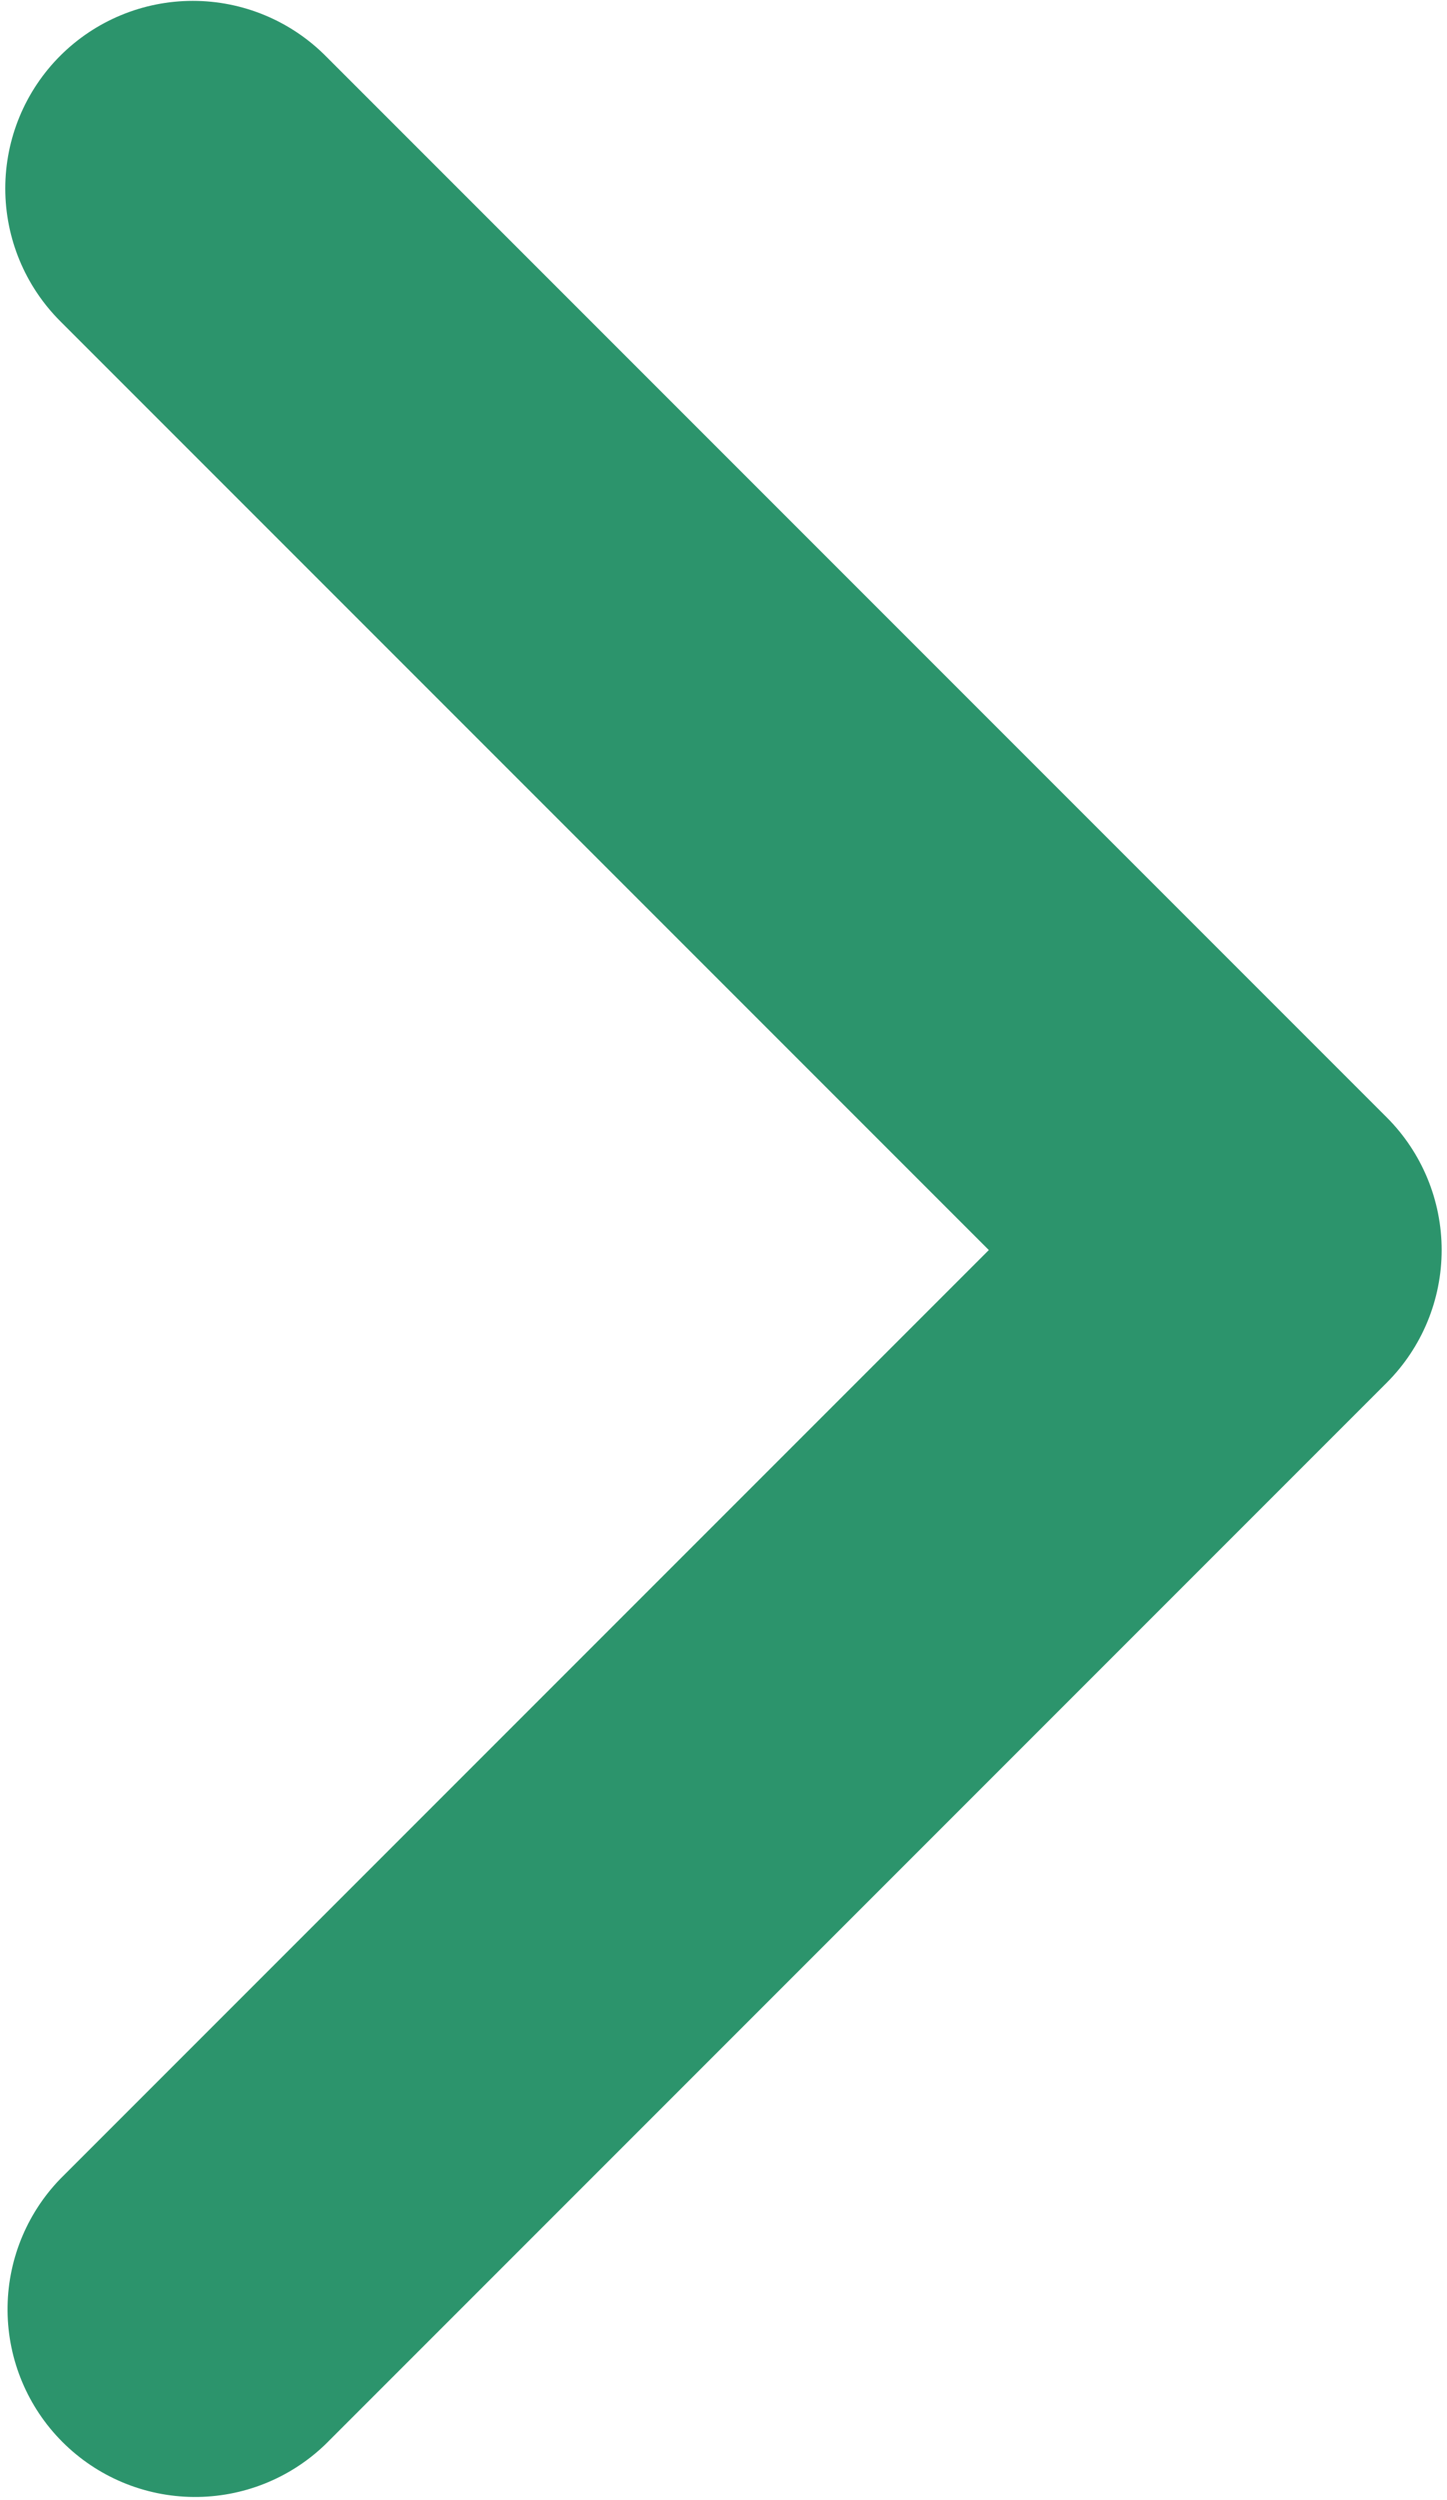 <svg width="121" height="209" viewBox="0 0 121 209" fill="none" xmlns="http://www.w3.org/2000/svg">
<path d="M5.034 4.665C2.093 7.607 0.441 11.596 0.441 15.756C0.441 19.916 2.093 23.905 5.034 26.847L82.687 104.5L5.034 182.153C2.176 185.112 0.595 189.075 0.631 193.188C0.667 197.301 2.316 201.236 5.225 204.144C8.134 207.053 12.068 208.703 16.181 208.738C20.295 208.774 24.257 207.193 27.216 204.335L115.96 115.591C118.901 112.649 120.553 108.66 120.553 104.5C120.553 100.34 118.901 96.351 115.96 93.409L27.216 4.665C24.274 1.724 20.285 0.072 16.125 0.072C11.965 0.072 7.976 1.724 5.034 4.665Z" fill="#2C946C"/>
</svg>
